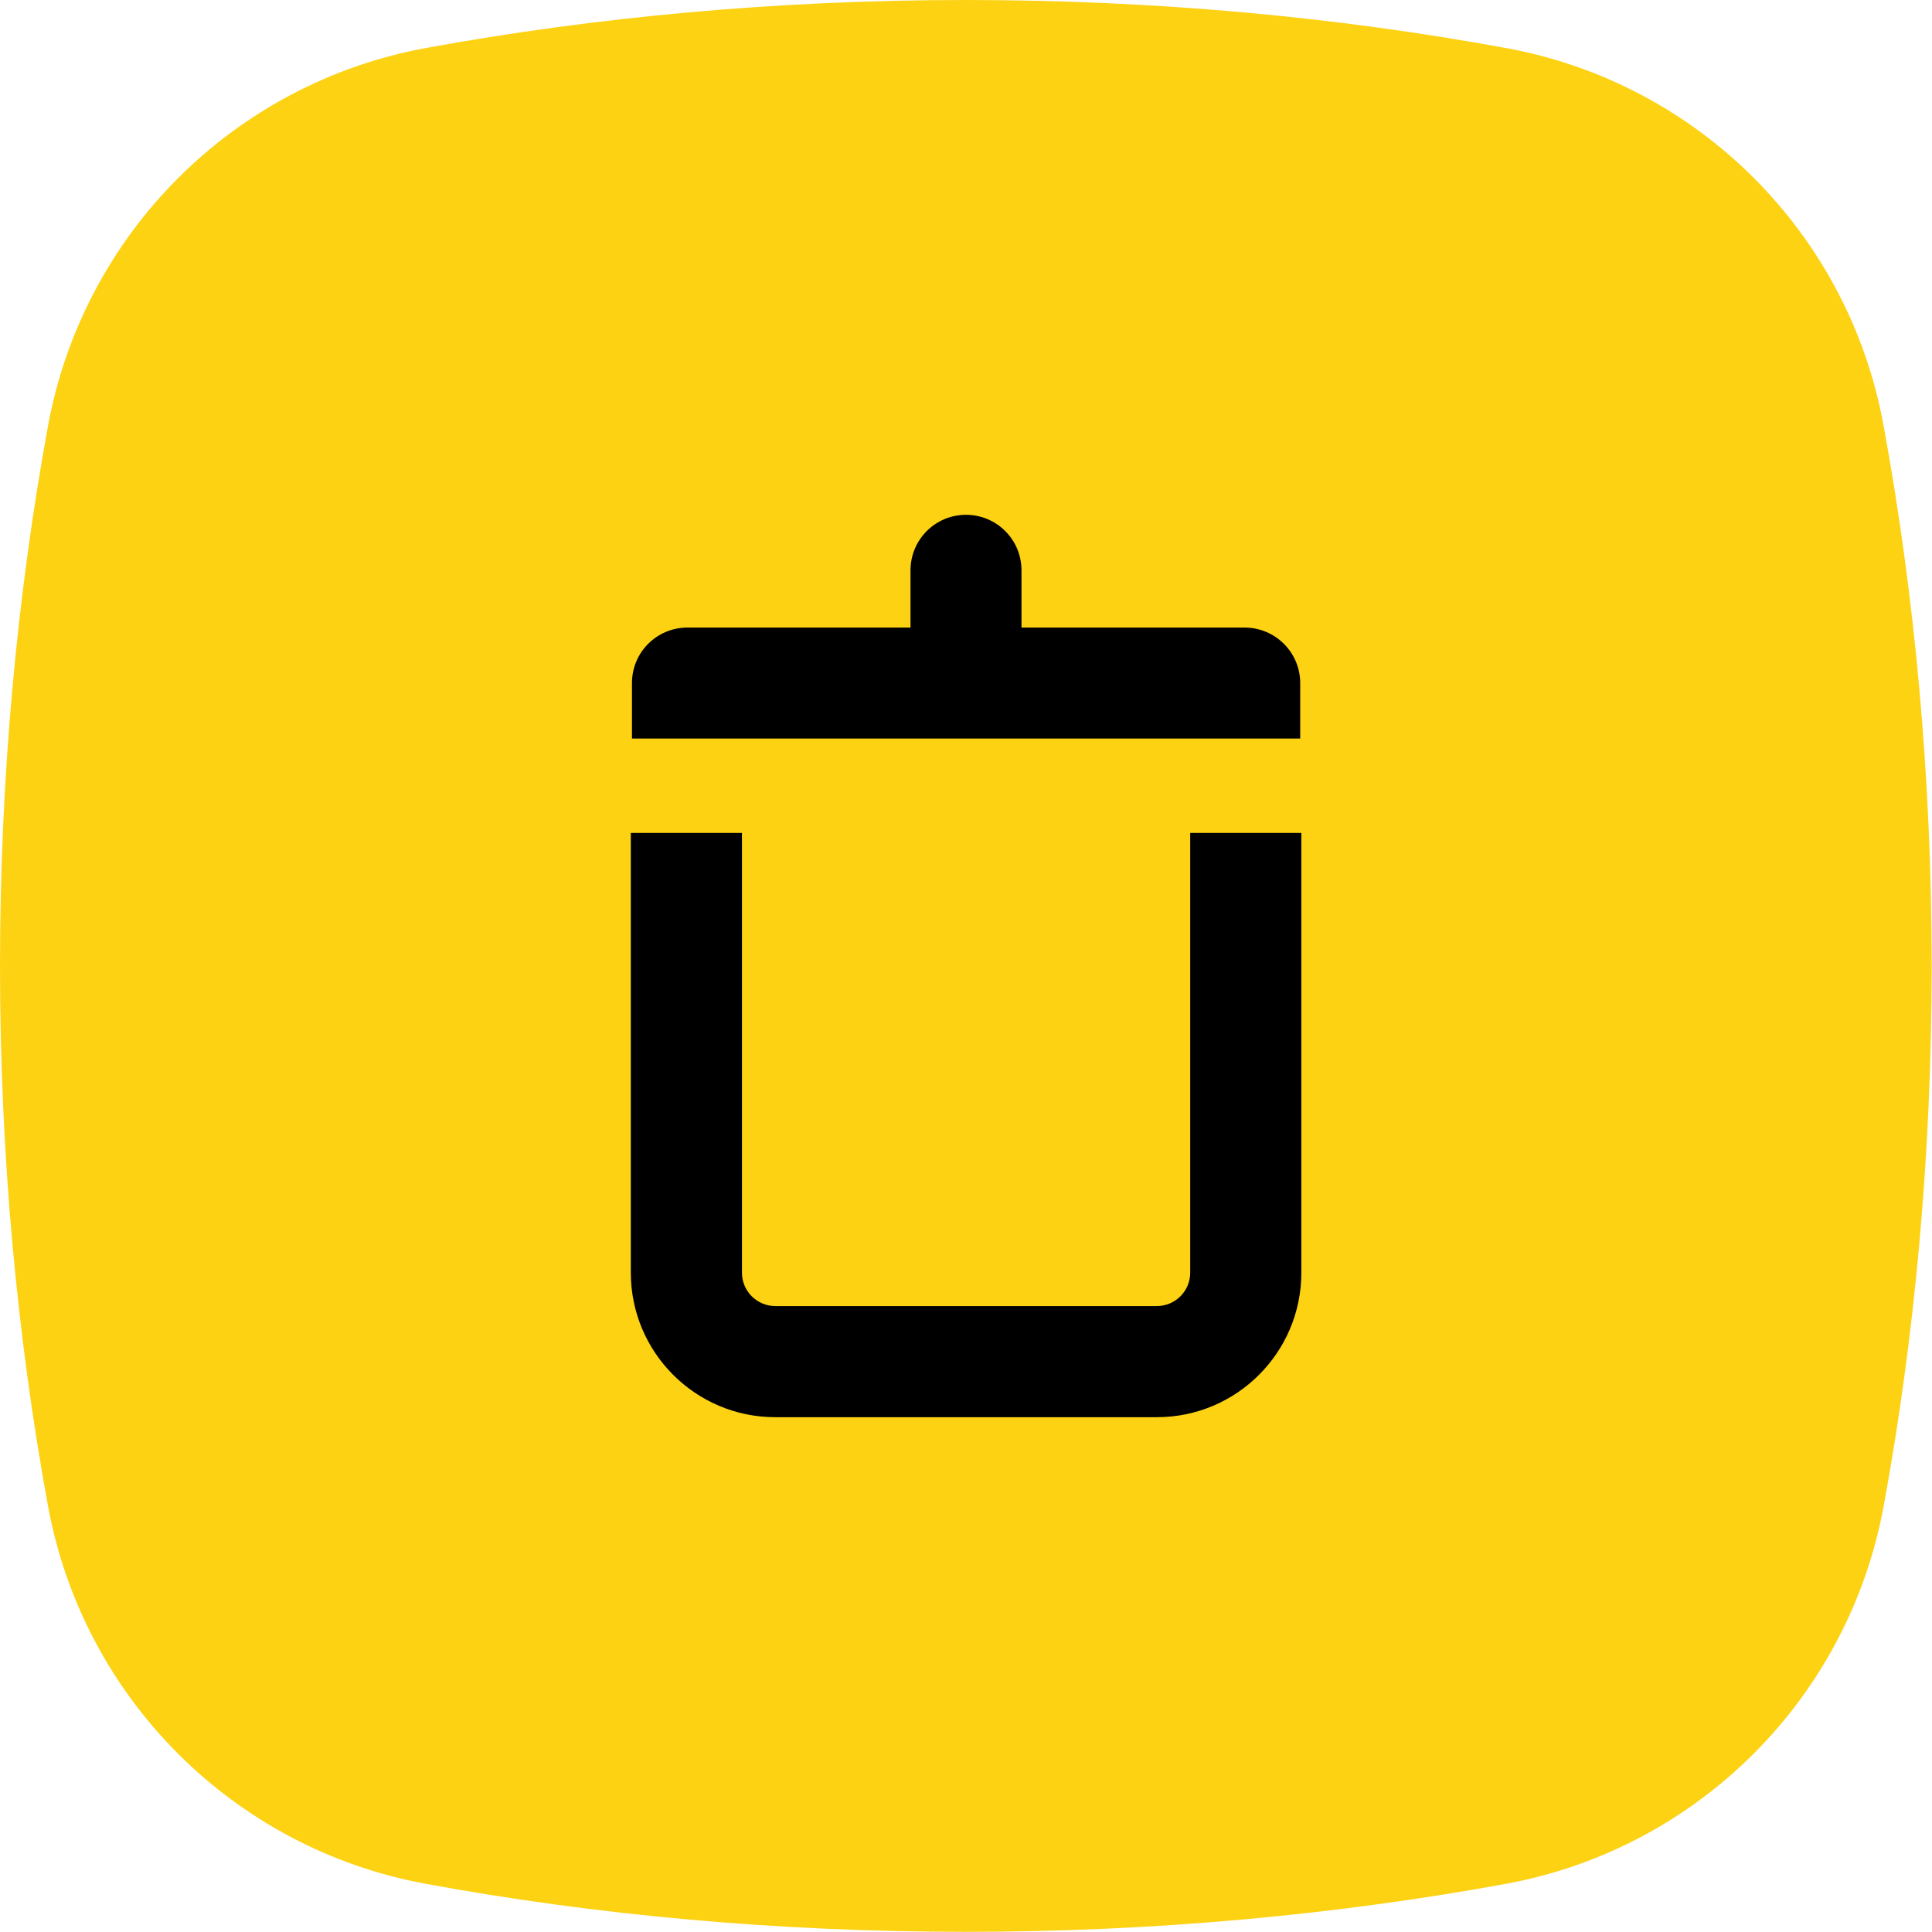 <?xml version="1.0" encoding="utf-8"?>
<!-- Generator: Adobe Illustrator 26.3.1, SVG Export Plug-In . SVG Version: 6.00 Build 0)  -->
<svg version="1.1" id="Vrstva_1" xmlns="http://www.w3.org/2000/svg" xmlns:xlink="http://www.w3.org/1999/xlink" x="0px" y="0px"
	 viewBox="0 0 118.74 118.74" style="enable-background:new 0 0 118.74 118.74;" xml:space="preserve">
<style type="text/css">
	.st0{fill:url(#SVGID_1_);}
	.st1{fill:#0E101F;}
	.st2{fill:#FCD213;}
	.st3{fill:#010202;}
</style>
<g>
</g>
<path class="st2" d="M26.18,2.95C14.36,5.12,5.12,14.36,2.95,26.18C1.04,36.62,0,47.78,0,59.37s1.04,22.75,2.95,33.19
	c2.17,11.81,11.41,21.05,23.22,23.22c10.44,1.92,21.6,2.95,33.19,2.95s22.75-1.04,33.19-2.95c11.81-2.17,21.05-11.41,23.22-23.22
	c1.92-10.44,2.95-21.6,2.95-33.19c0-11.61-1.04-22.78-2.96-33.23C113.61,14.35,104.39,5.13,92.6,2.96C82.15,1.04,70.98,0,59.37,0
	C47.78,0,36.62,1.04,26.18,2.95z"/>
<g>
	<path d="M73.15,51.19v27.03c0,1.13-0.92,2.05-2.05,2.05H47.65c-1.13,0-2.05-0.92-2.05-2.05V51.19h-6.83v27.03
		c0,4.9,3.98,8.88,8.88,8.88h23.45c4.9,0,8.88-3.98,8.88-8.88V51.19H73.15z"/>
	<path d="M76.49,38.57H62.78v-3.52c0-1.89-1.53-3.41-3.41-3.41h0c-1.89,0-3.41,1.53-3.41,3.41v3.52H42.25
		c-1.89,0-3.41,1.53-3.41,3.41v3.41h41.07v-3.41C79.91,40.1,78.38,38.57,76.49,38.57z"/>
</g>
</svg>
